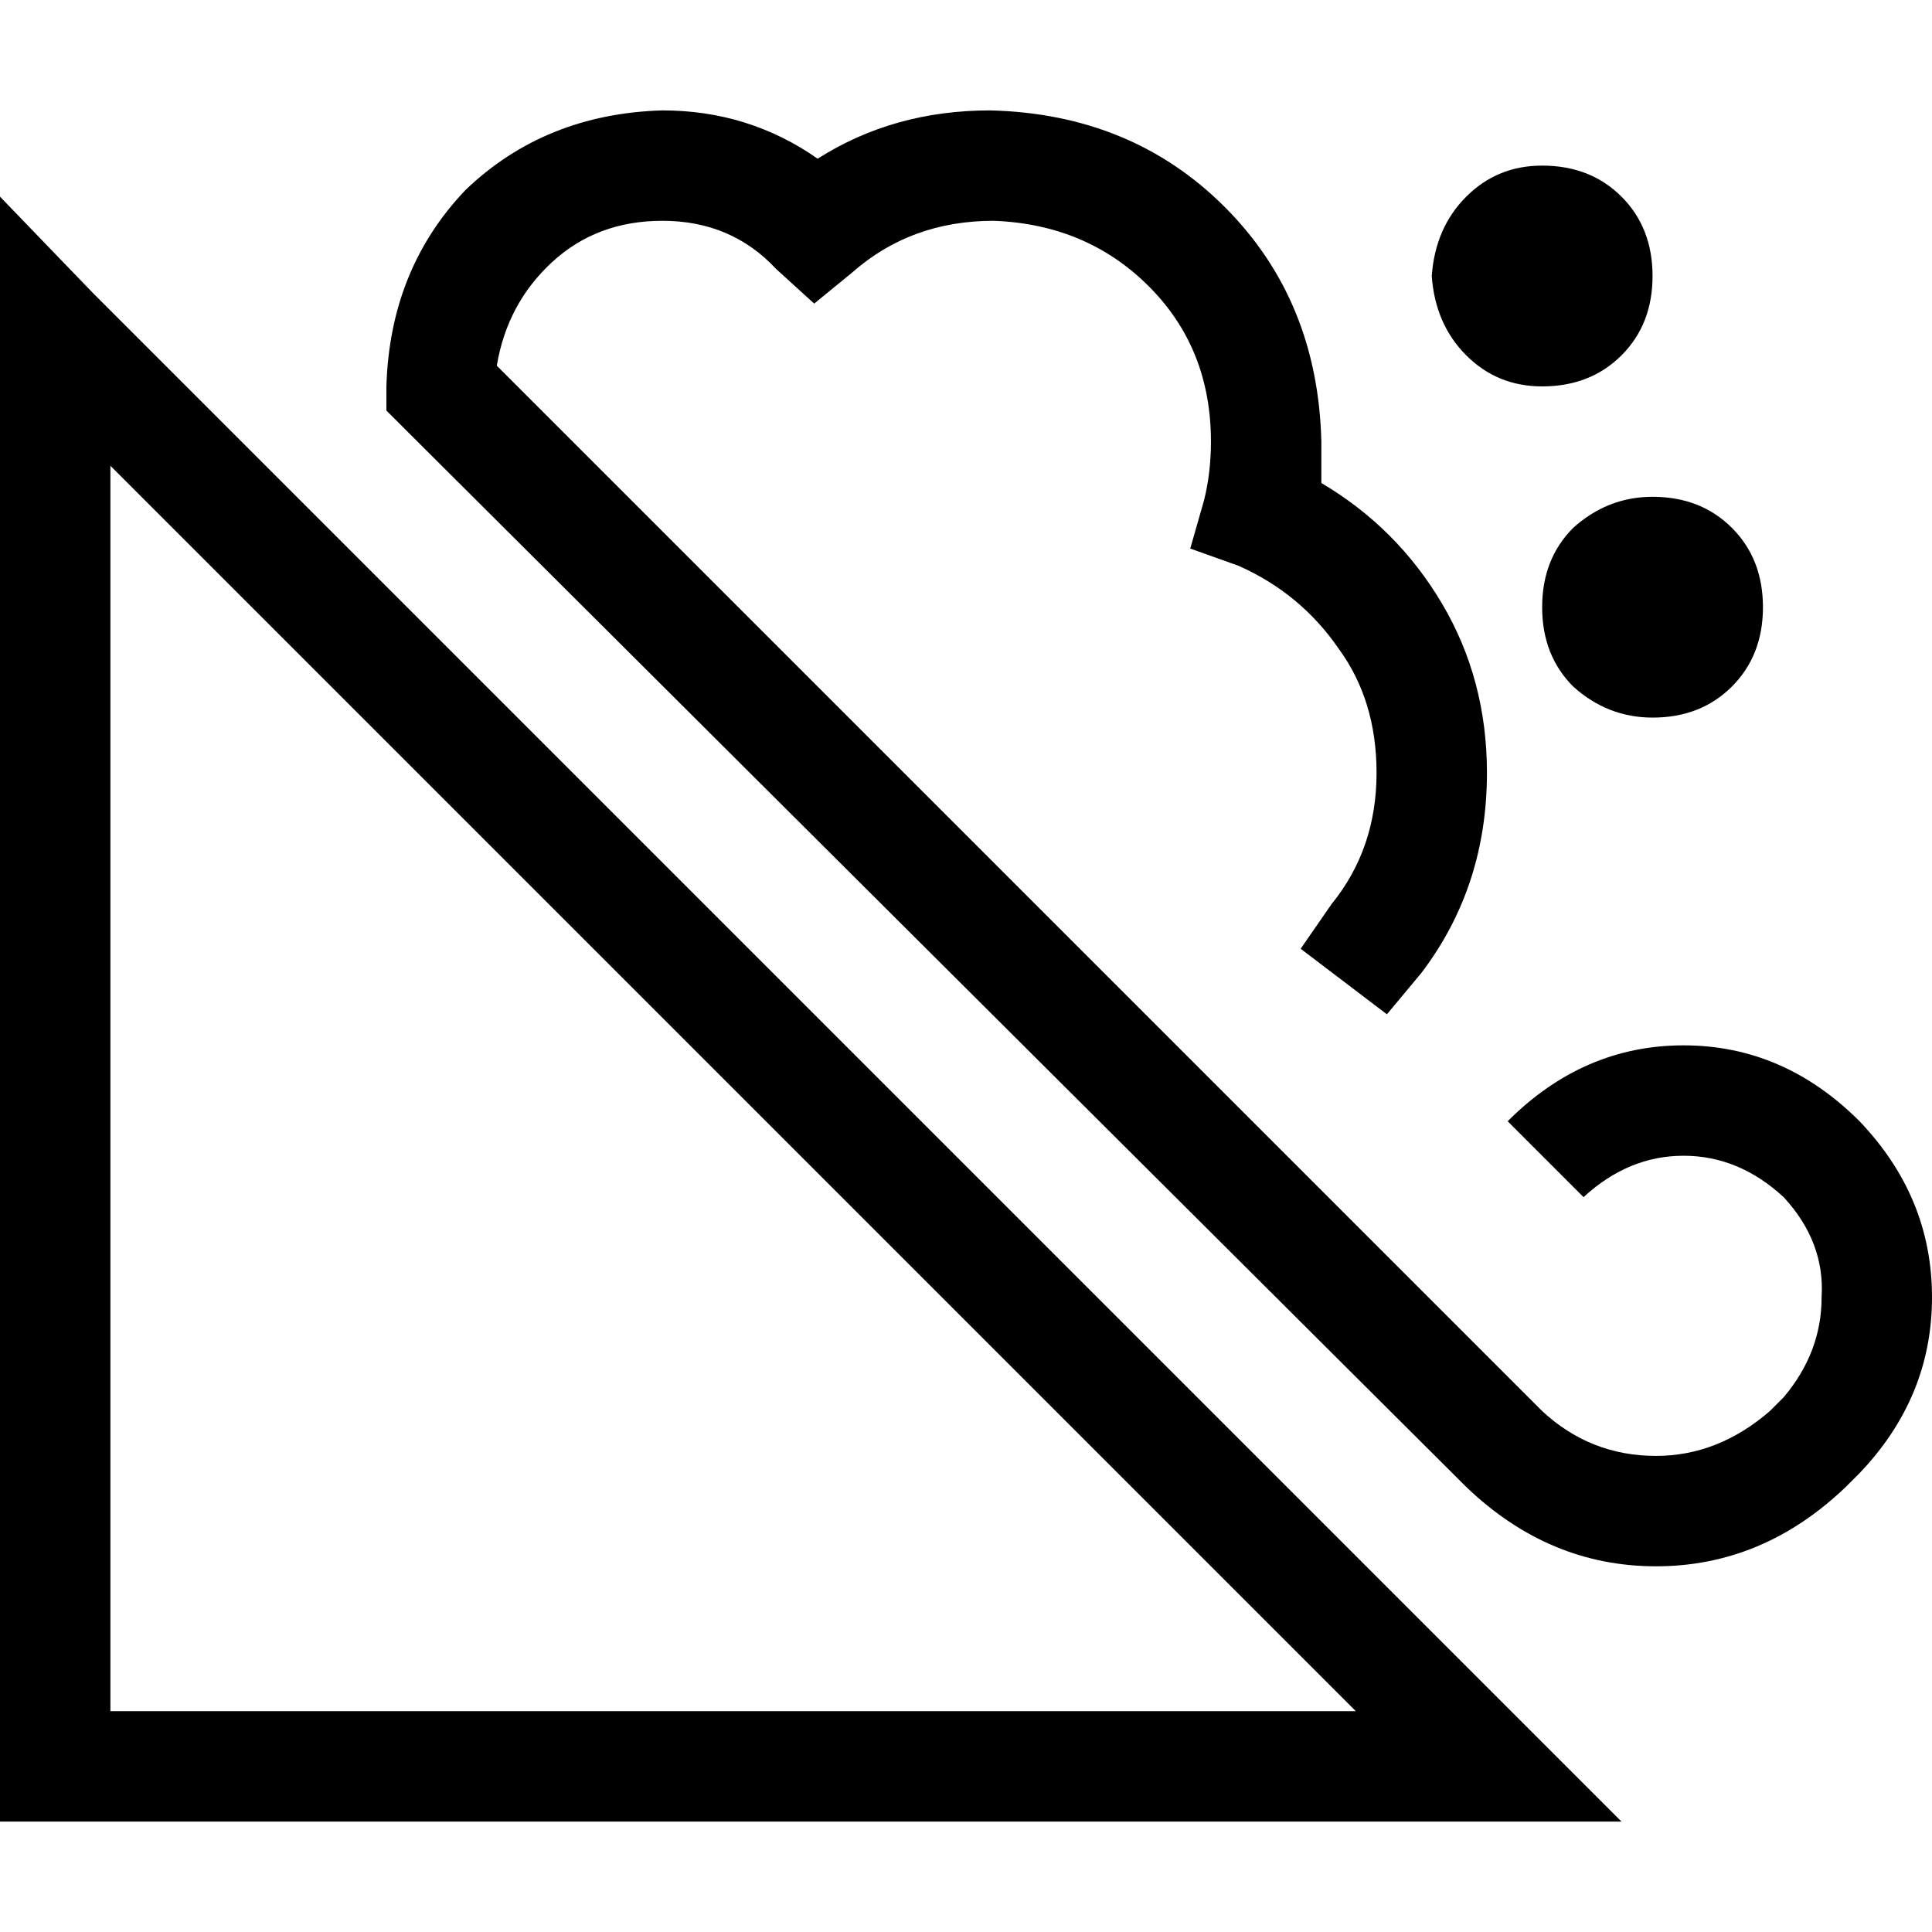 <svg xmlns="http://www.w3.org/2000/svg" viewBox="0 0 512 512">
  <path d="M 131.657 96.914 Q 134.4 80.457 146.286 69.486 L 146.286 69.486 L 146.286 69.486 Q 158.171 58.514 175.543 58.514 Q 193.829 58.514 205.714 71.314 L 215.771 80.457 L 215.771 80.457 L 225.829 72.229 L 225.829 72.229 Q 241.371 58.514 263.314 58.514 Q 288 59.429 304.457 75.886 Q 320.914 92.343 320.914 117.029 Q 320.914 125.257 319.086 132.571 L 315.429 145.371 L 315.429 145.371 L 328.229 149.943 L 328.229 149.943 Q 344.686 157.257 354.743 171.886 Q 364.8 185.6 364.8 204.8 Q 364.8 224.914 352.914 239.543 L 344.686 251.429 L 344.686 251.429 L 367.543 268.8 L 367.543 268.8 L 376.686 257.829 L 376.686 257.829 Q 394.057 234.971 394.057 204.8 Q 394.057 180.114 382.171 160 Q 370.286 139.886 350.171 128 Q 350.171 122.514 350.171 117.029 Q 349.257 79.543 324.571 54.857 Q 299.886 30.171 262.4 29.257 Q 236.8 29.257 216.686 42.057 Q 198.4 29.257 175.543 29.257 Q 144.457 30.171 123.429 50.286 Q 103.314 71.314 102.4 102.4 L 102.4 108.8 L 102.4 108.8 L 106.057 112.457 L 106.057 112.457 L 388.571 394.057 L 388.571 394.057 Q 410.514 415.086 438.857 415.086 Q 467.2 415.086 489.143 394.057 L 492.8 390.4 L 492.8 390.4 Q 512 370.286 512 343.771 Q 512 317.257 492.8 297.143 Q 472.686 277.029 446.171 277.029 Q 419.657 277.029 399.543 297.143 L 419.657 317.257 L 419.657 317.257 Q 431.543 306.286 446.171 306.286 Q 460.8 306.286 472.686 317.257 Q 483.657 329.143 482.743 343.771 Q 482.743 358.4 472.686 370.286 L 469.029 373.943 L 469.029 373.943 Q 455.314 385.829 438.857 385.829 Q 421.486 385.829 408.686 373.943 L 131.657 96.914 L 131.657 96.914 Z M 408.686 102.4 Q 421.486 102.4 429.714 94.171 L 429.714 94.171 L 429.714 94.171 Q 437.943 85.943 437.943 73.143 Q 437.943 60.343 429.714 52.114 Q 421.486 43.886 408.686 43.886 Q 396.8 43.886 388.571 52.114 Q 380.343 60.343 379.429 73.143 Q 380.343 85.943 388.571 94.171 Q 396.8 102.4 408.686 102.4 L 408.686 102.4 Z M 437.943 190.171 Q 450.743 190.171 458.971 181.943 L 458.971 181.943 L 458.971 181.943 Q 467.2 173.714 467.2 160.914 Q 467.2 148.114 458.971 139.886 Q 450.743 131.657 437.943 131.657 Q 426.057 131.657 416.914 139.886 Q 408.686 148.114 408.686 160.914 Q 408.686 173.714 416.914 181.943 Q 426.057 190.171 437.943 190.171 L 437.943 190.171 Z M 24.686 77.714 L 0 52.114 L 24.686 77.714 L 0 52.114 L 0 87.771 L 0 87.771 L 0 468.114 L 0 468.114 L 0 482.743 L 0 482.743 L 14.629 482.743 L 429.714 482.743 L 405.029 458.057 L 405.029 458.057 L 24.686 77.714 L 24.686 77.714 Z M 29.257 453.486 L 29.257 123.429 L 29.257 453.486 L 29.257 123.429 L 359.314 453.486 L 359.314 453.486 L 29.257 453.486 L 29.257 453.486 Z" />
</svg>